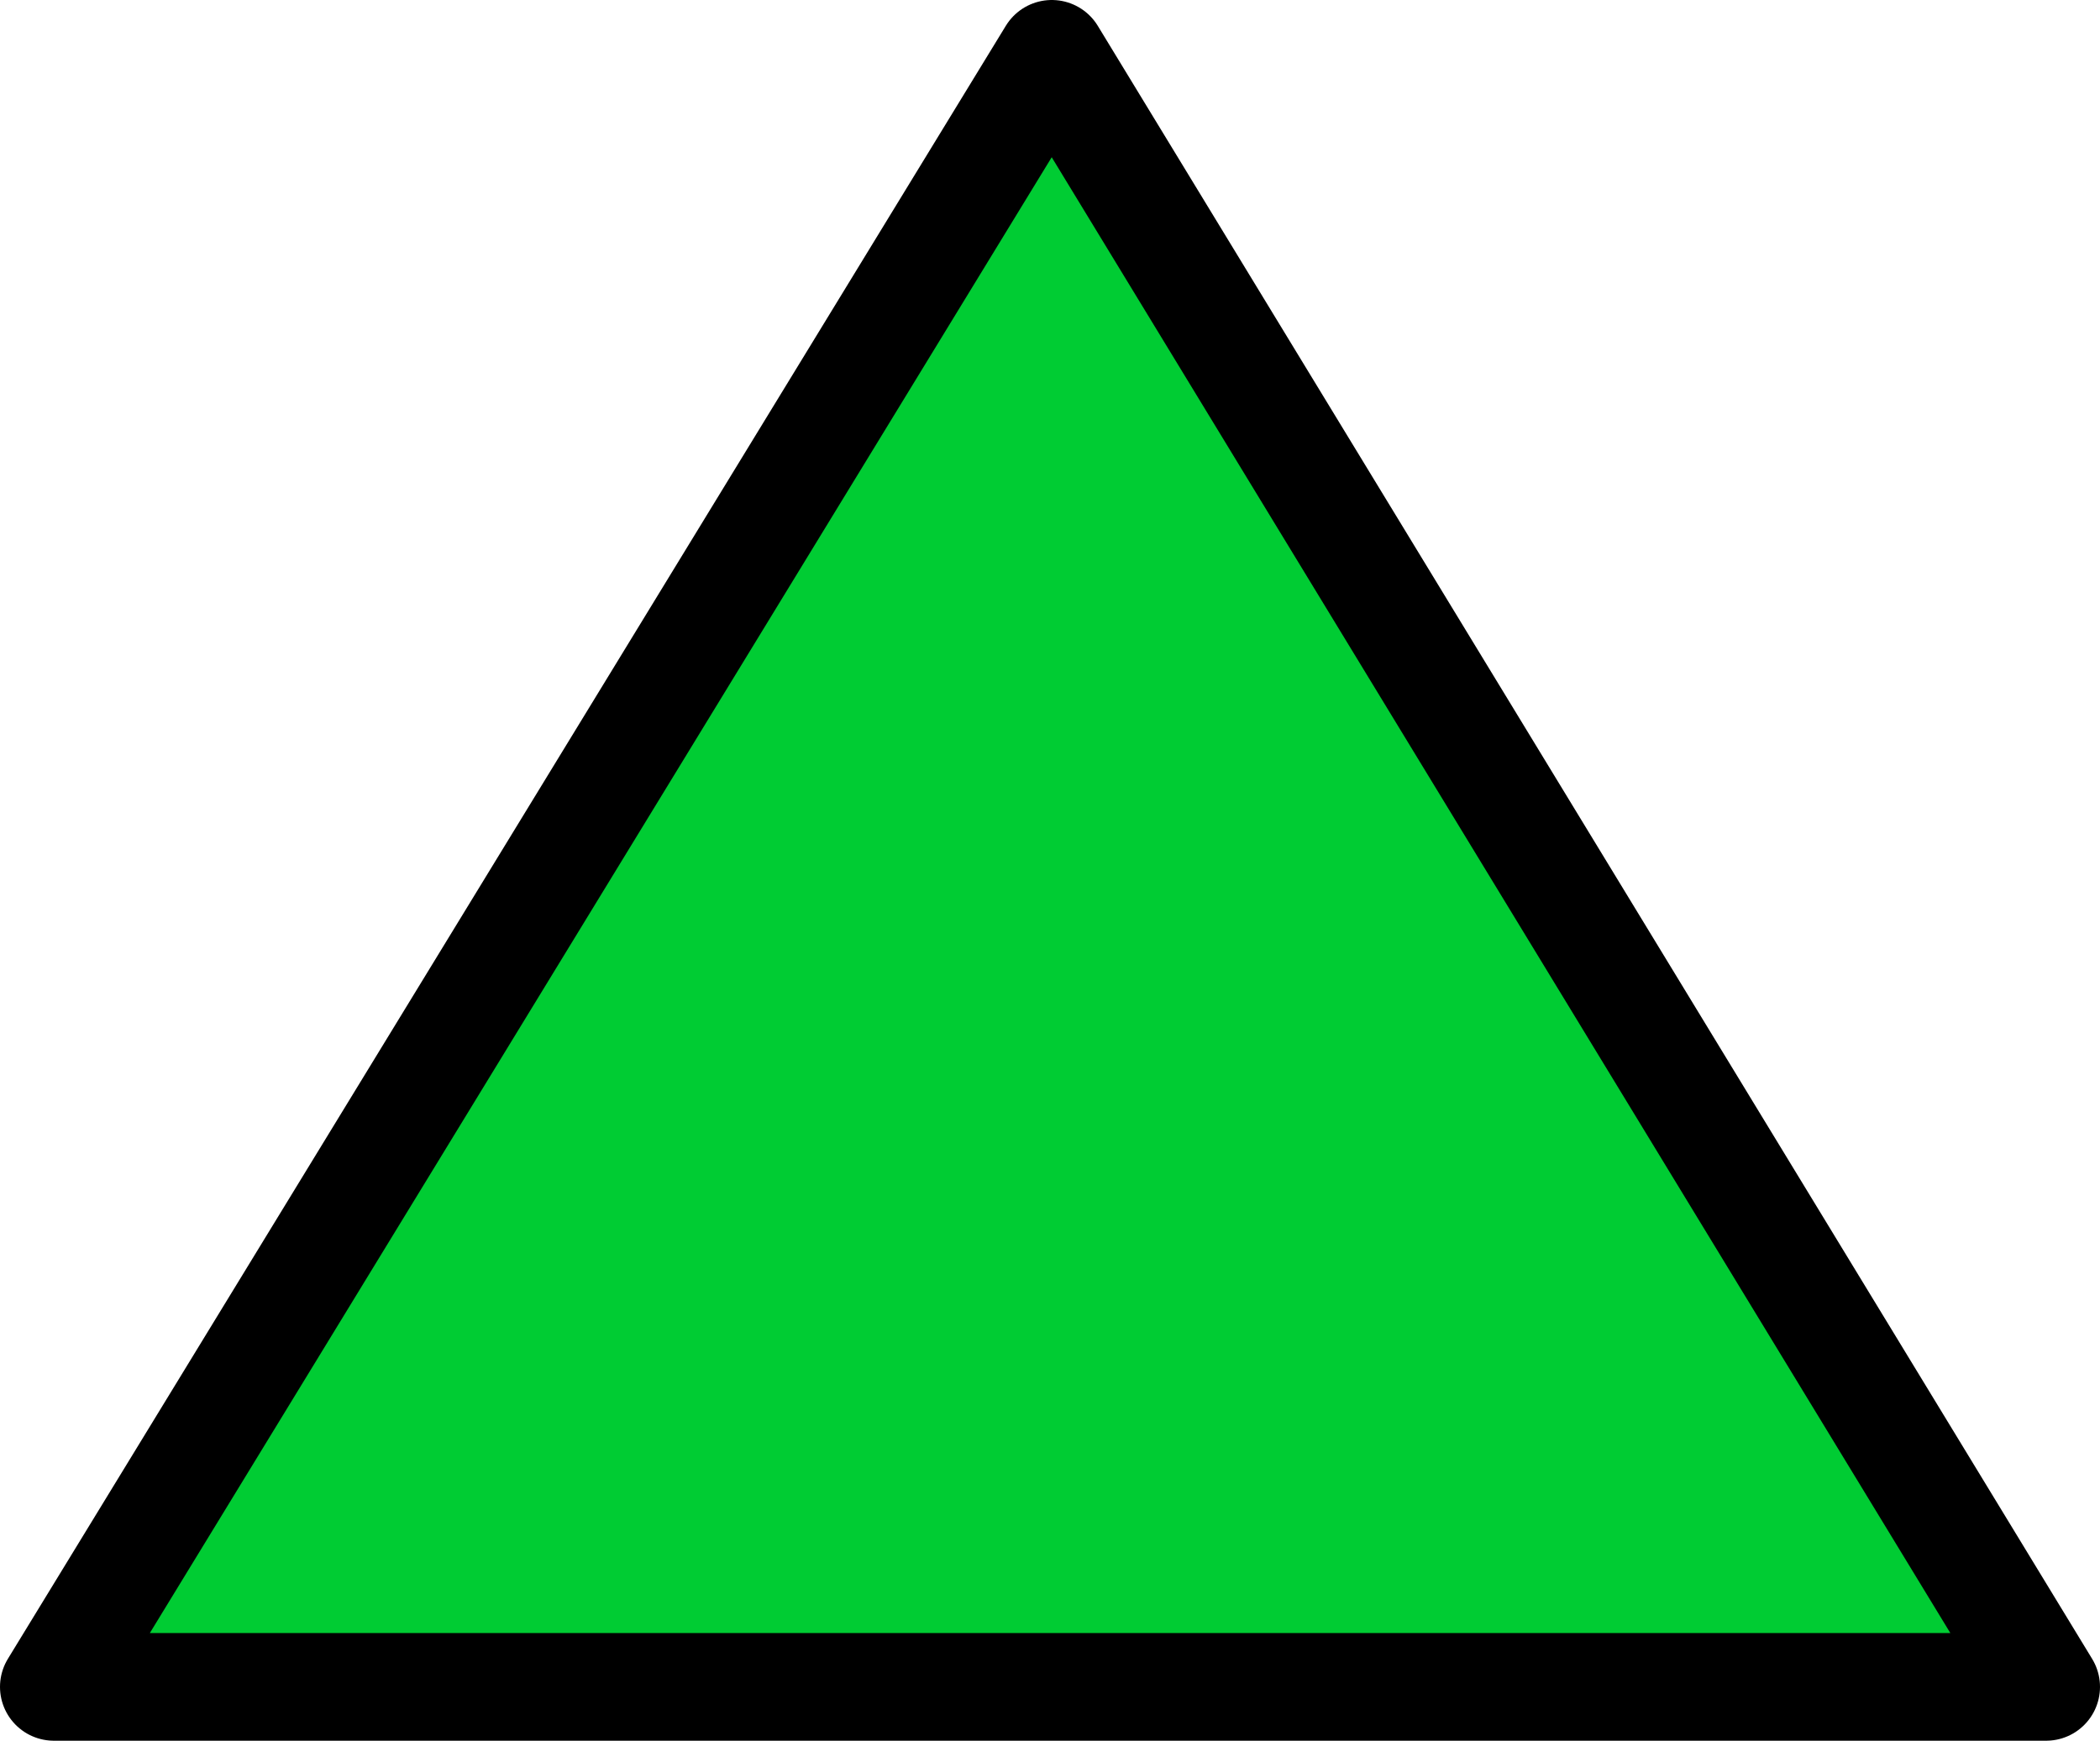 <?xml version="1.0" encoding="UTF-8" standalone="no"?>
<svg xmlns:xlink="http://www.w3.org/1999/xlink" height="24.25px" width="29.25px" xmlns="http://www.w3.org/2000/svg">
  <g transform="matrix(1.0, 0.0, 0.0, 1.0, 0.75, 0.75)">
    <path d="M27.75 22.75 L0.0 22.75 13.9 0.0 27.75 22.75" fill="#00cc33" fill-rule="evenodd" stroke="none"/>
    <path d="M27.75 22.75 L0.0 22.75 13.9 0.0 27.75 22.75 Z" fill="none" stroke="#000000" stroke-linecap="round" stroke-linejoin="round" stroke-width="1.5"/>
  </g>
</svg>
